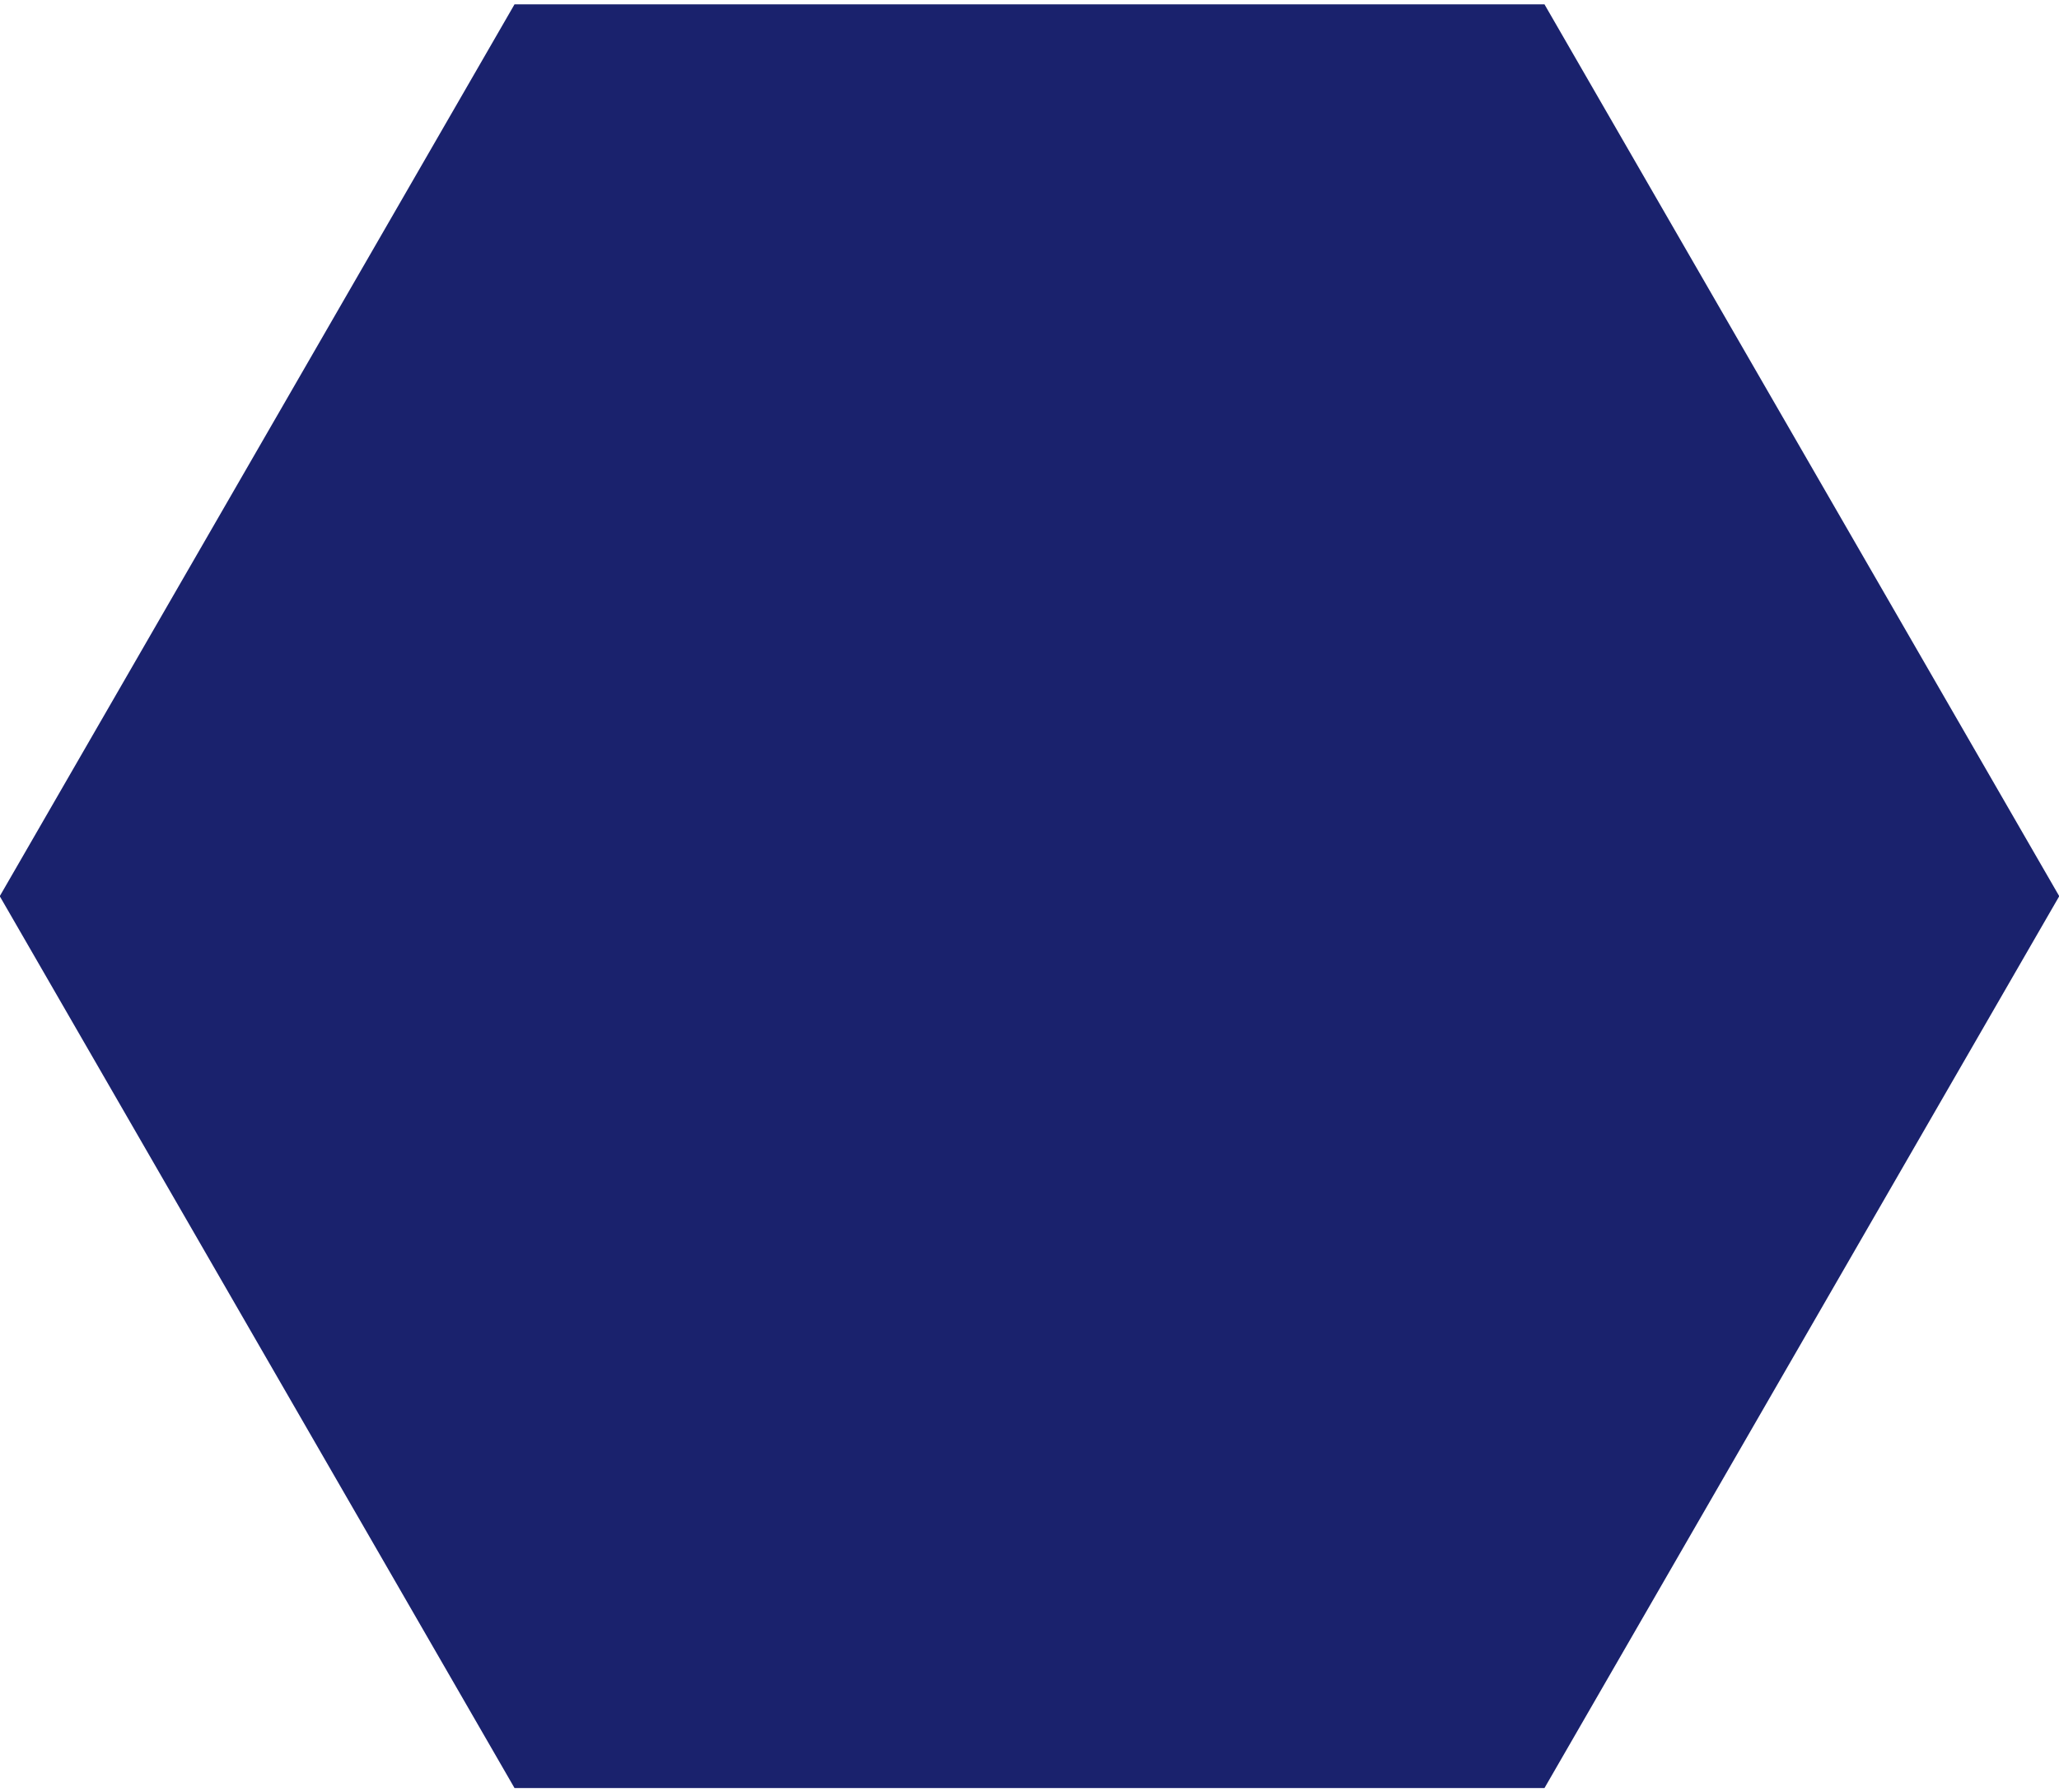<?xml version="1.0" encoding="utf-8"?>
<!-- Generator: Adobe Illustrator 17.0.0, SVG Export Plug-In . SVG Version: 6.00 Build 0)  -->
<!DOCTYPE svg PUBLIC "-//W3C//DTD SVG 1.1//EN" "http://www.w3.org/Graphics/SVG/1.1/DTD/svg11.dtd">
<svg version="1.1" id="Layer_1" xmlns="http://www.w3.org/2000/svg" xmlns:xlink="http://www.w3.org/1999/xlink" x="0px" y="0px"
	 width="8.5px" height="7.4px" viewBox="0 0 8.5 7.4" enable-background="new 0 0 8.5 7.4" xml:space="preserve">
<polygon fill="#1A226D" points="6.376,0.018 2.124,0.018 -0.001,3.7 2.124,7.382 6.376,7.382 8.501,3.7 "/>
</svg>
